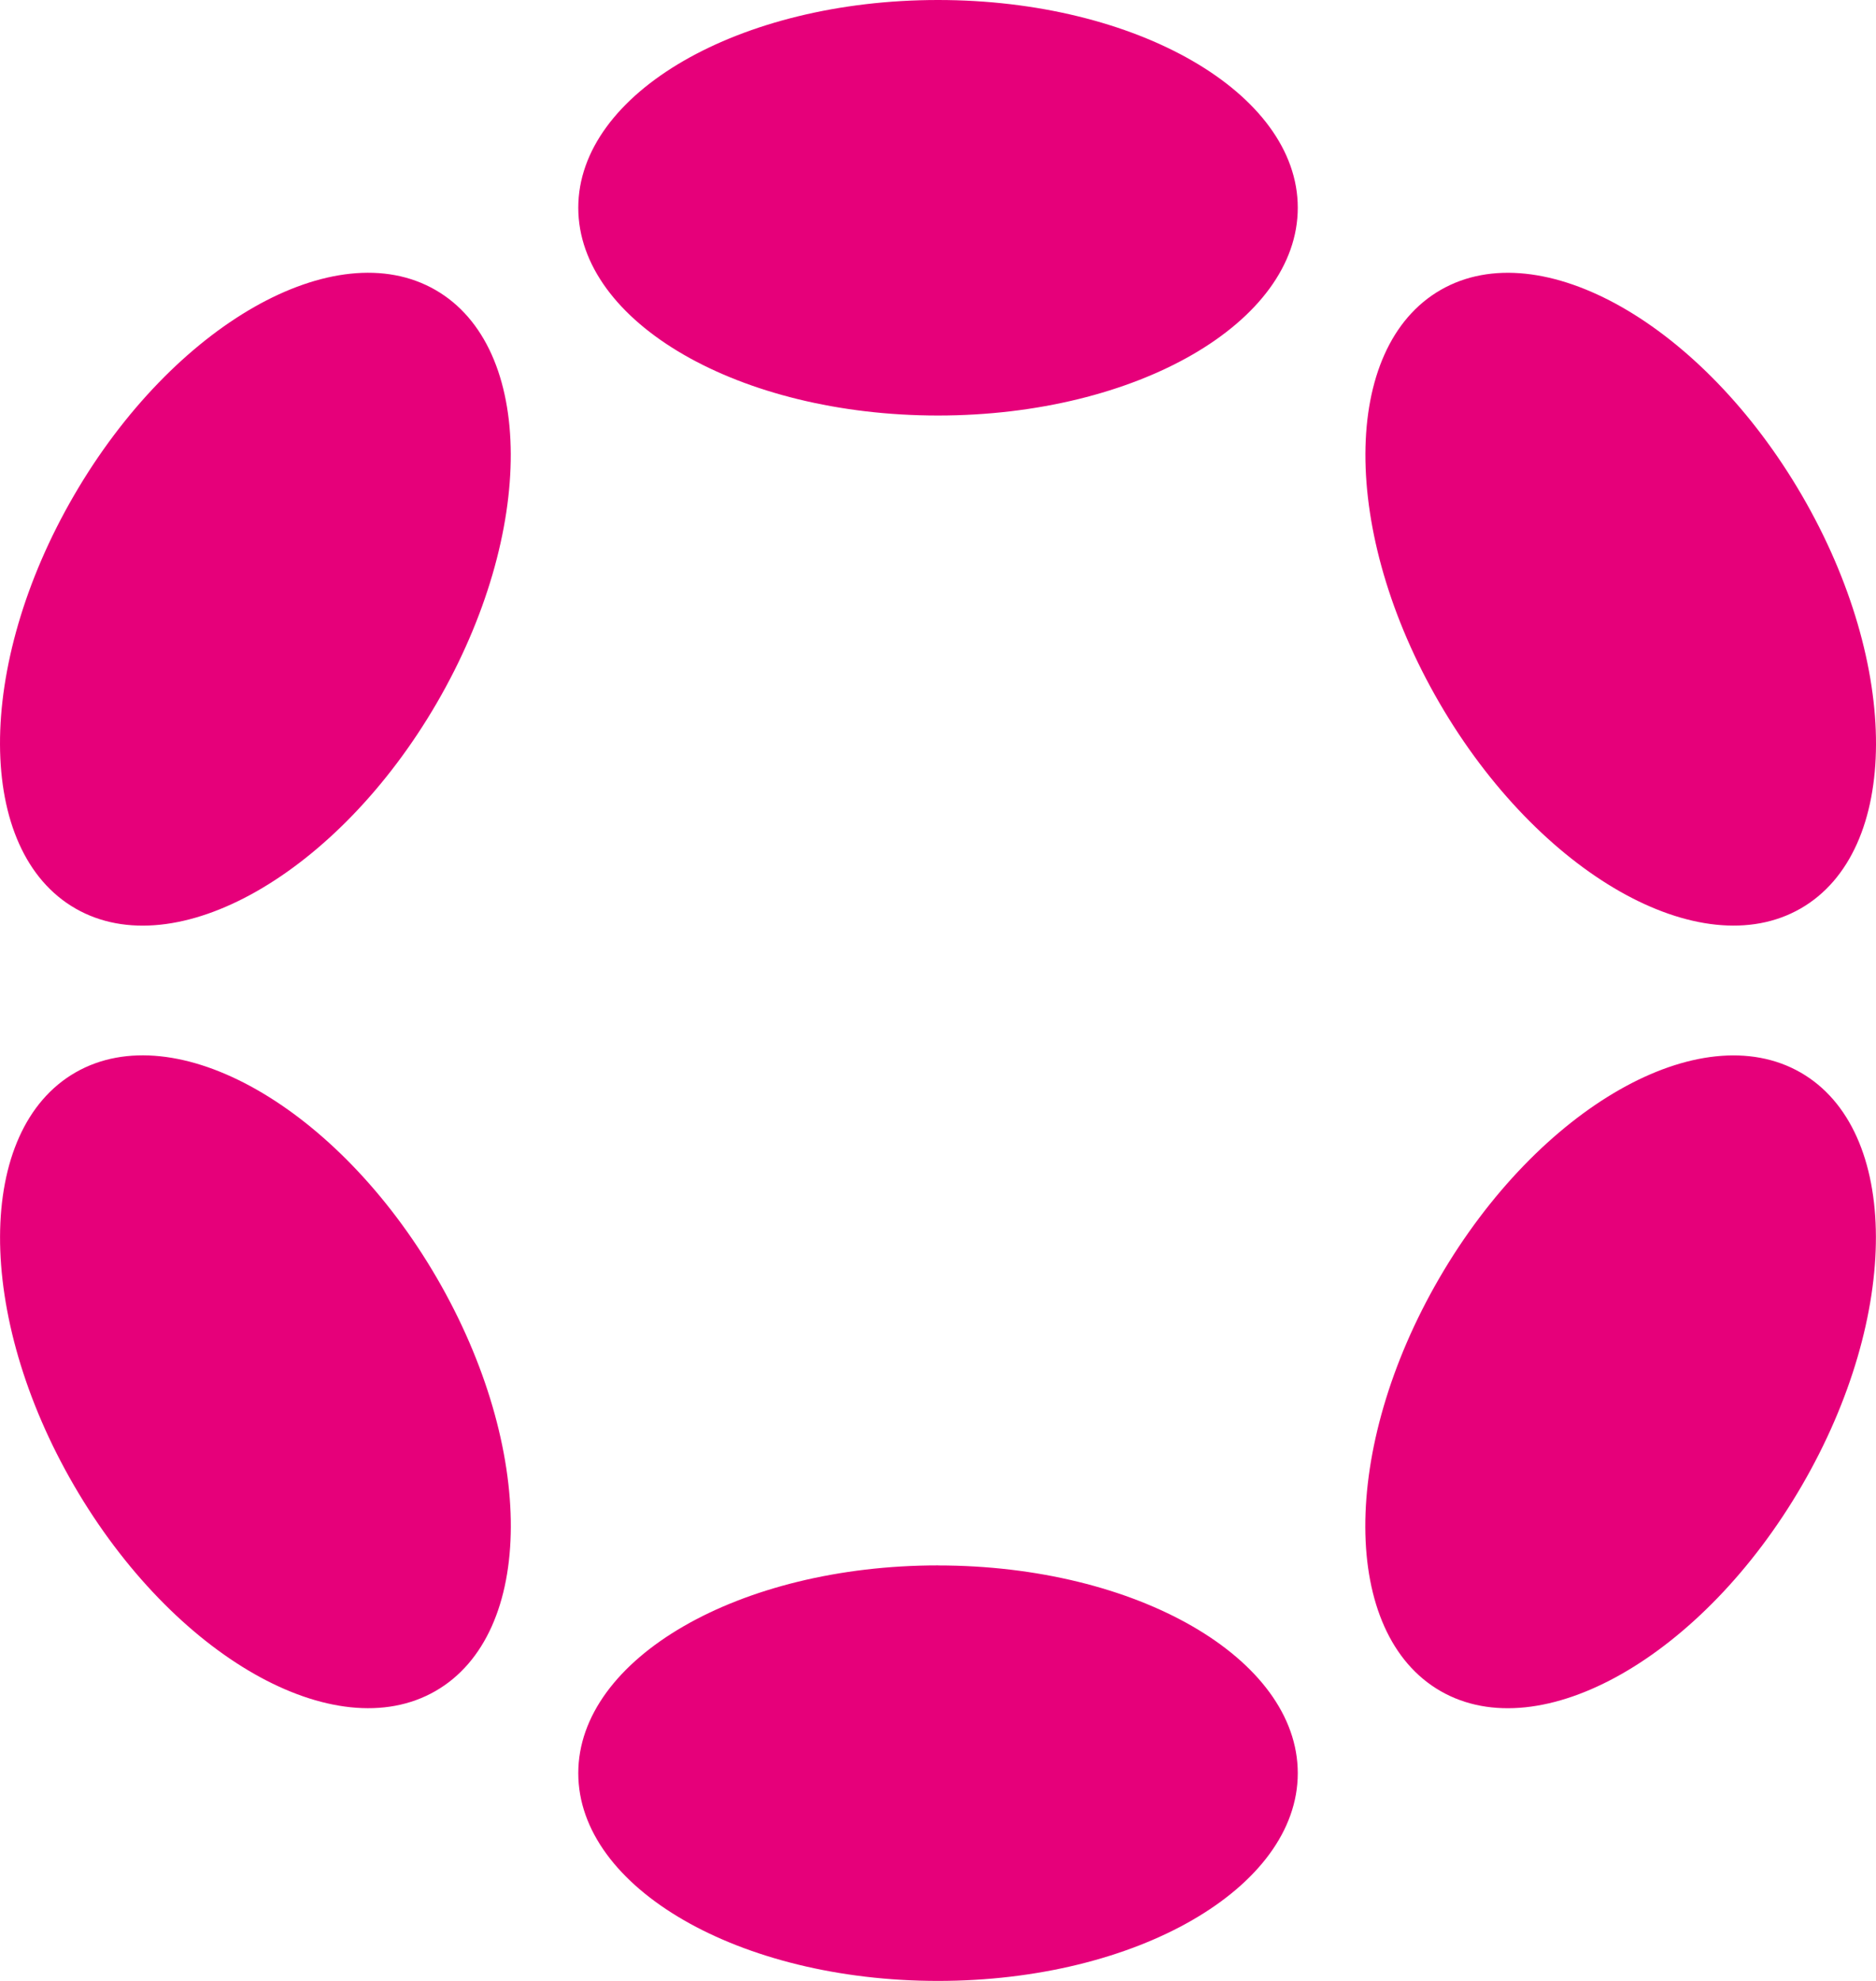 <svg width="18" height="19" viewBox="0 0 36 38" xmlns="http://www.w3.org/2000/svg">
  <path d="M18 30.03c3.813 0 6.904 1.784 6.904 3.985 0 2.2-3.091 3.985-6.904 3.985-3.812 0-6.903-1.784-6.903-3.985 0-2.201 3.09-3.986 6.903-3.986zm9.622-5.515c1.906-3.277 5.009-5.042 6.929-3.942 1.92 1.1 1.931 4.65.025 7.927-1.906 3.278-5.008 5.042-6.929 3.942-1.92-1.1-1.931-4.65-.025-7.927zM1.45 20.572c1.922-1.1 5.025.663 6.931 3.94 1.906 3.278 1.894 6.828-.027 7.929-1.922 1.101-5.025-.663-6.931-3.94-1.907-3.278-1.894-6.827.027-7.929zM1.422 9.5c1.906-3.277 5.009-5.041 6.93-3.94 1.922 1.101 1.934 4.651.028 7.929-1.906 3.277-5.01 5.041-6.93 3.94-1.922-1.102-1.935-4.651-.028-7.929zM27.649 5.56c1.92-1.1 5.022.664 6.929 3.942 1.906 3.277 1.895 6.826-.026 7.927-1.92 1.1-5.022-.665-6.928-3.942-1.906-3.277-1.895-6.826.025-7.927zM18 0c3.813 0 6.904 1.784 6.904 3.985 0 2.201-3.091 3.986-6.904 3.986-3.812 0-6.903-1.785-6.903-3.986C11.097 1.785 14.187 0 18 0z" fill="#E6007A" fill-rule="nonzero"/>
</svg>
